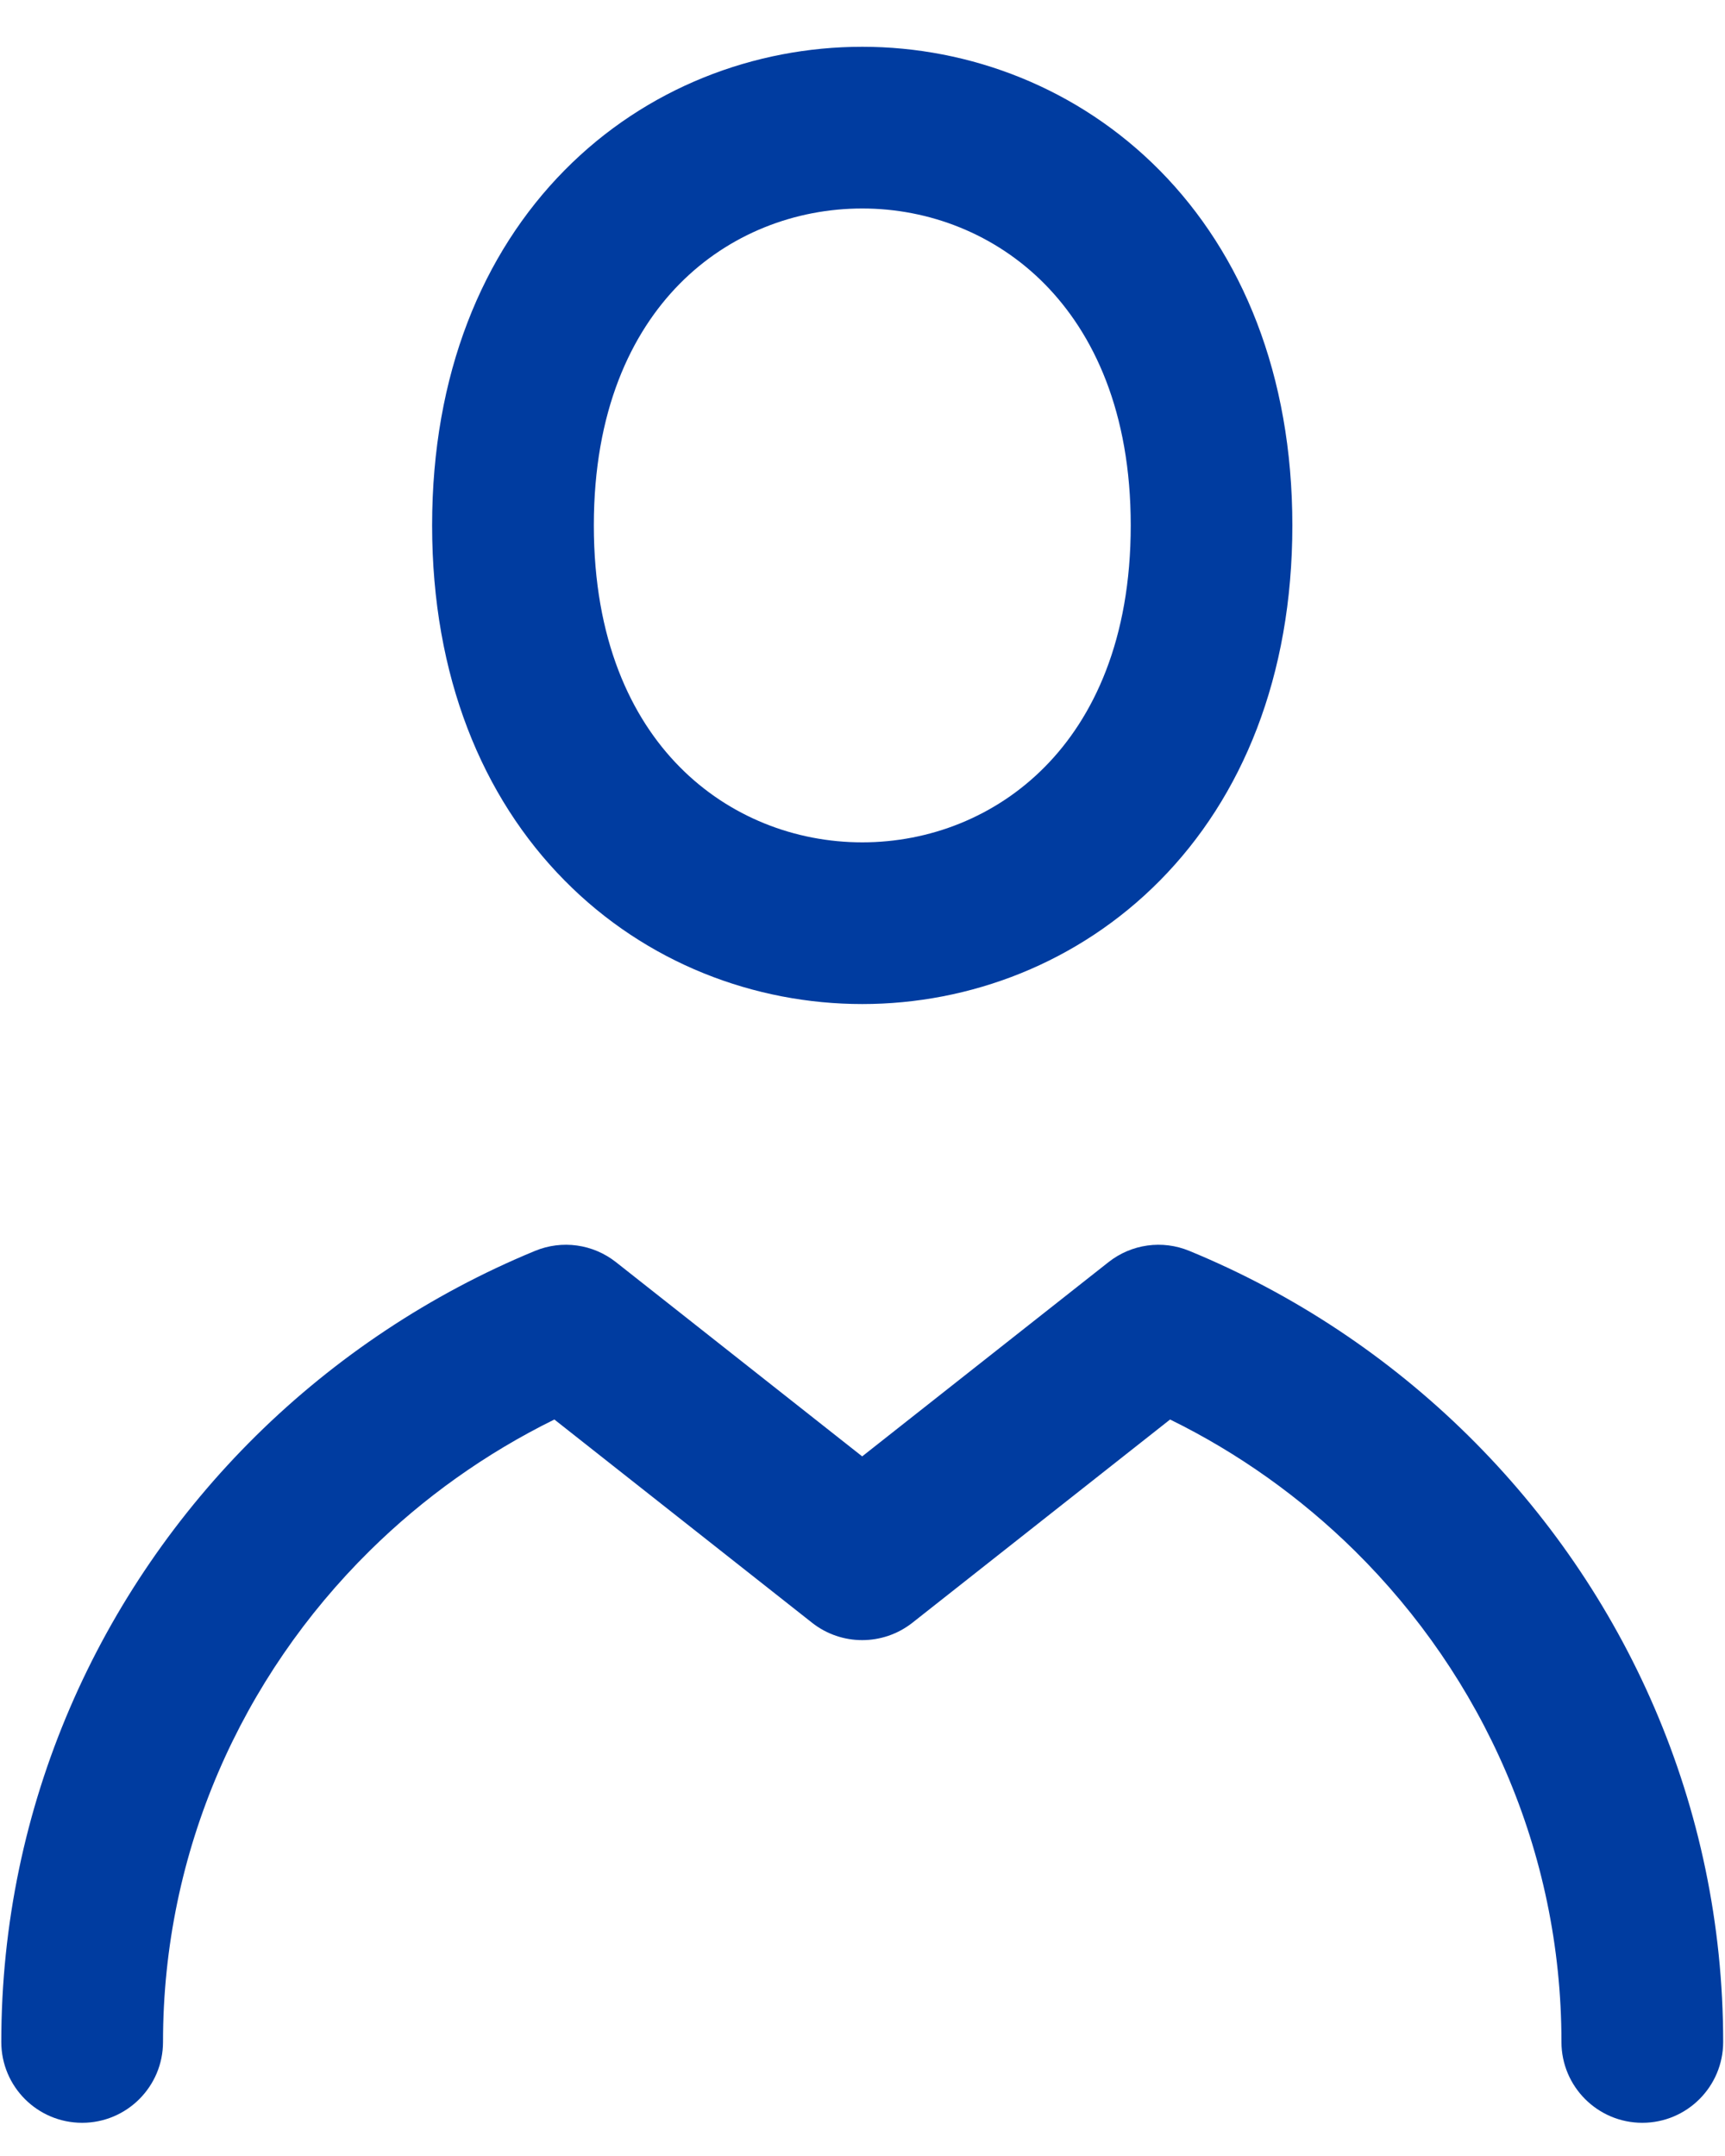 <svg width="16" height="20" viewBox="0 0 16 20" fill="none" xmlns="http://www.w3.org/2000/svg">
<path fill-rule="evenodd" clip-rule="evenodd" d="M4.962 11.604C5.213 11.5 5.5 11.54 5.713 11.708L7.997 13.51L10.282 11.708C10.495 11.54 10.781 11.5 11.032 11.604C12.006 12.005 12.884 12.592 13.62 13.319C15.074 14.755 15.983 16.744 15.983 18.942C15.983 19.356 15.647 19.692 15.233 19.692C14.819 19.692 14.483 19.356 14.483 18.942C14.483 17.167 13.75 15.556 12.566 14.386C12.067 13.894 11.489 13.48 10.853 13.168L8.462 15.054C8.189 15.268 7.805 15.268 7.533 15.054L5.142 13.168C4.506 13.481 3.927 13.894 3.429 14.386C2.244 15.556 1.512 17.167 1.512 18.942C1.512 19.356 1.176 19.692 0.762 19.692C0.347 19.692 0.012 19.356 0.012 18.942C0.012 16.744 0.921 14.755 2.374 13.319M4.962 11.604C3.99 12.005 3.111 12.592 2.374 13.319L4.962 11.604Z" fill="#003CA0"/>
<path fill-rule="evenodd" clip-rule="evenodd" d="M6.304 2.633C5.852 3.091 5.508 3.815 5.508 4.874C5.508 5.932 5.852 6.657 6.304 7.114C6.762 7.578 7.376 7.814 7.998 7.814C8.619 7.814 9.233 7.578 9.691 7.114C10.143 6.657 10.488 5.932 10.488 4.874C10.488 3.821 10.144 3.096 9.691 2.636C9.232 2.17 8.617 1.934 7.998 1.934C7.376 1.934 6.762 2.169 6.304 2.633ZM5.237 1.579C5.993 0.813 6.999 0.434 7.998 0.434C8.998 0.434 10.003 0.817 10.759 1.583C11.521 2.356 11.987 3.476 11.987 4.874C11.987 6.275 11.522 7.396 10.759 8.168C10.002 8.934 8.996 9.314 7.998 9.314C6.999 9.314 5.993 8.934 5.237 8.168C4.474 7.396 4.008 6.275 4.008 4.874C4.008 3.472 4.474 2.352 5.237 1.579Z" fill="#003CA0"/>
</svg>
